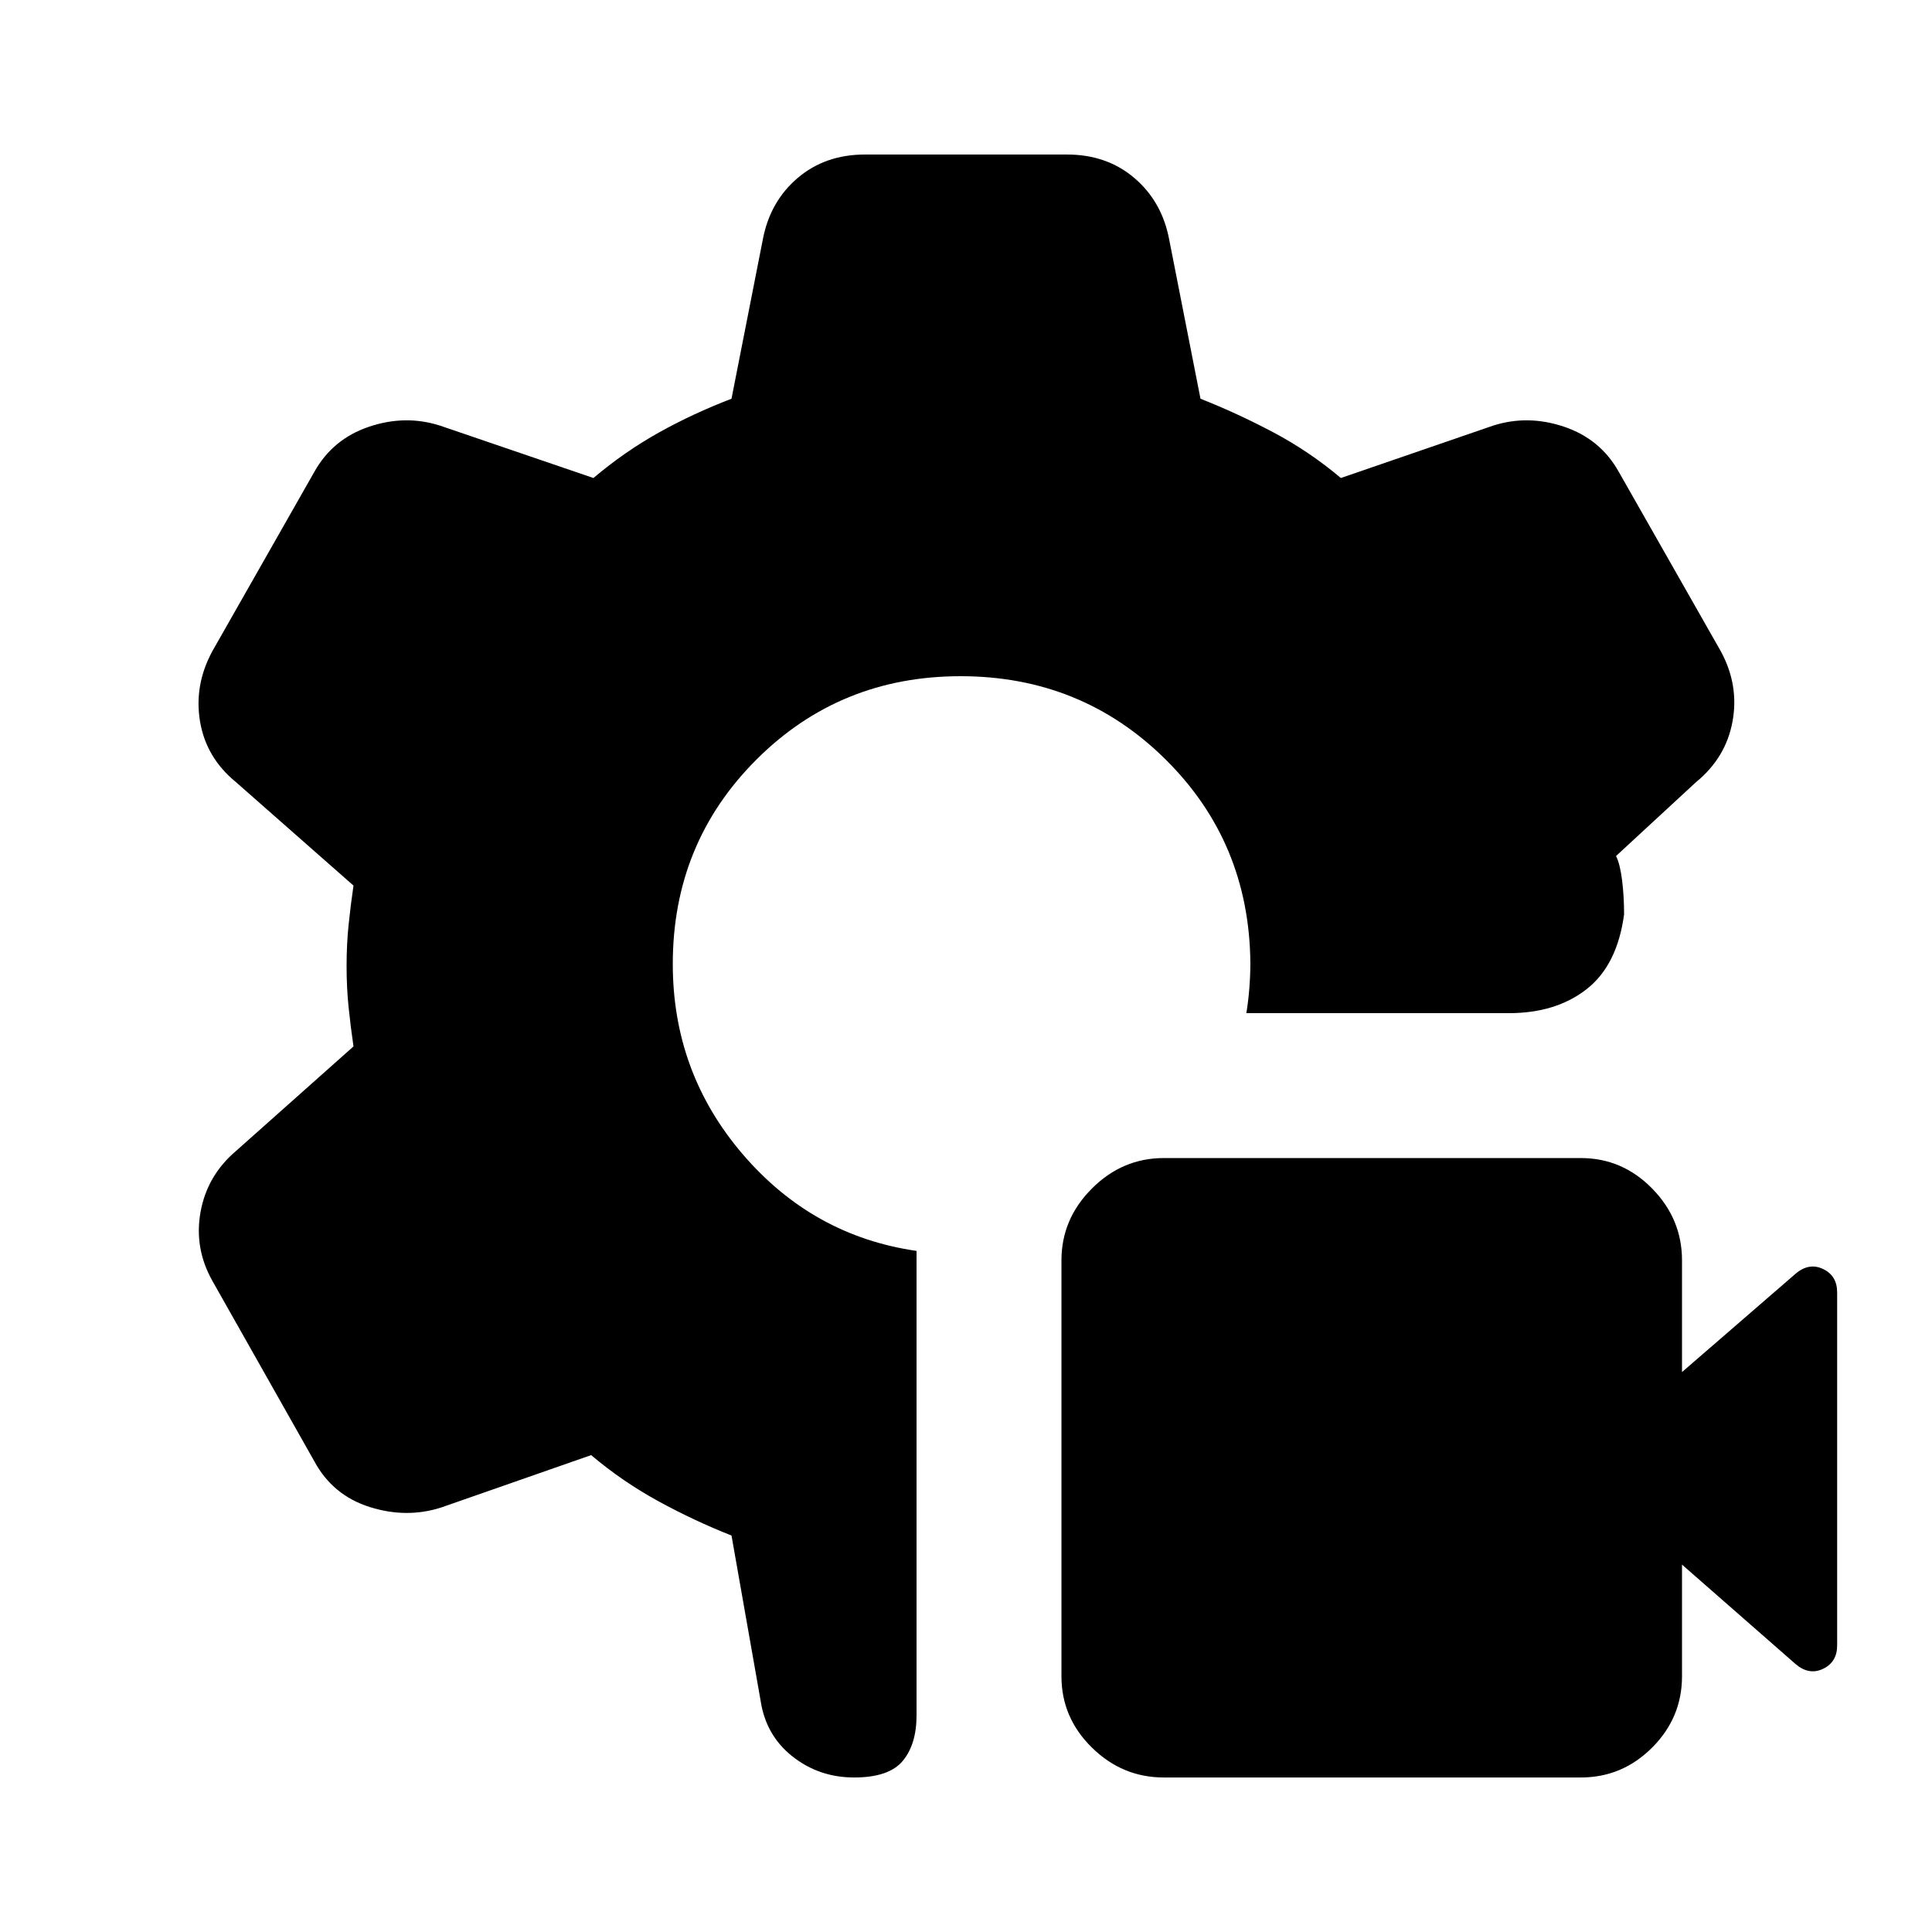 <svg xmlns="http://www.w3.org/2000/svg" height="20" viewBox="0 -960 960 960" width="20"><path d="M424.39-76.78q-17.39 0-30.65-10.48-13.26-10.48-15.83-27.87L363.48-197q-18.48-7.3-36.31-17.04-17.82-9.74-33.43-22.92l-74.44 26q-17.26 5.57-35.58-.21-18.33-5.79-27.46-22.61l-50.74-89.79q-9.13-16.26-5.85-34.3 3.29-18.04 17.55-30.17l58.43-52q-1.43-9.74-2.43-19.48-1-9.74-1-20.48t1-20.48q1-9.74 2.43-19.48l-58.43-51.43q-14.83-12.13-17.83-30.17-3-18.05 6.13-34.87l50.74-89.22q9.13-16.26 27.17-22.33 18.05-6.06 35.31-.5l76.13 26q15.61-13.17 32.59-22.63 16.97-9.46 36.02-16.76L379.04-841q3.57-18.83 17.26-30.52 13.7-11.7 33.53-11.7h100.34q19.83 0 33.53 11.7 13.69 11.69 17.26 30.52l15.56 79.13q18.48 7.3 36.31 16.76 17.82 9.46 33.43 22.63l75.57-26q17.26-5.56 35.3.5 18.04 6.07 27.17 22.33l50.74 89.22q9.14 16.82 5.85 34.87-3.28 18.04-18.11 30.17L803-534.65q2 4 3 12t1 17q-3.39 25.26-18.63 37.17-15.24 11.91-38.63 11.91H619.3q1-6 1.5-12.5t.5-12.5q-.56-60-42.28-101.21Q537.3-624 477.3-624t-101.5 41.5Q334.3-541 334.3-481q0 54 34.79 94.57 34.78 40.56 86.34 48v230.73q0 14.4-6.84 22.66-6.85 8.26-24.2 8.26Zm361.13 0H578.26q-20.56 0-35.69-14.85-15.14-14.85-15.14-35.41v-206.7q0-20.56 15.14-35.69 15.13-15.14 35.69-15.14h207.26q20.57 0 35.42 15.14 14.84 15.13 14.84 35.69v55.52l56.44-48.87q6.69-5.69 13.67-2.34 6.98 3.34 6.98 11.6v175.44q0 8.26-6.98 11.61-6.98 3.35-13.67-2.35l-56.44-49.43v55.52q0 20.56-14.84 35.41-14.85 14.85-35.42 14.85Z"/></svg>